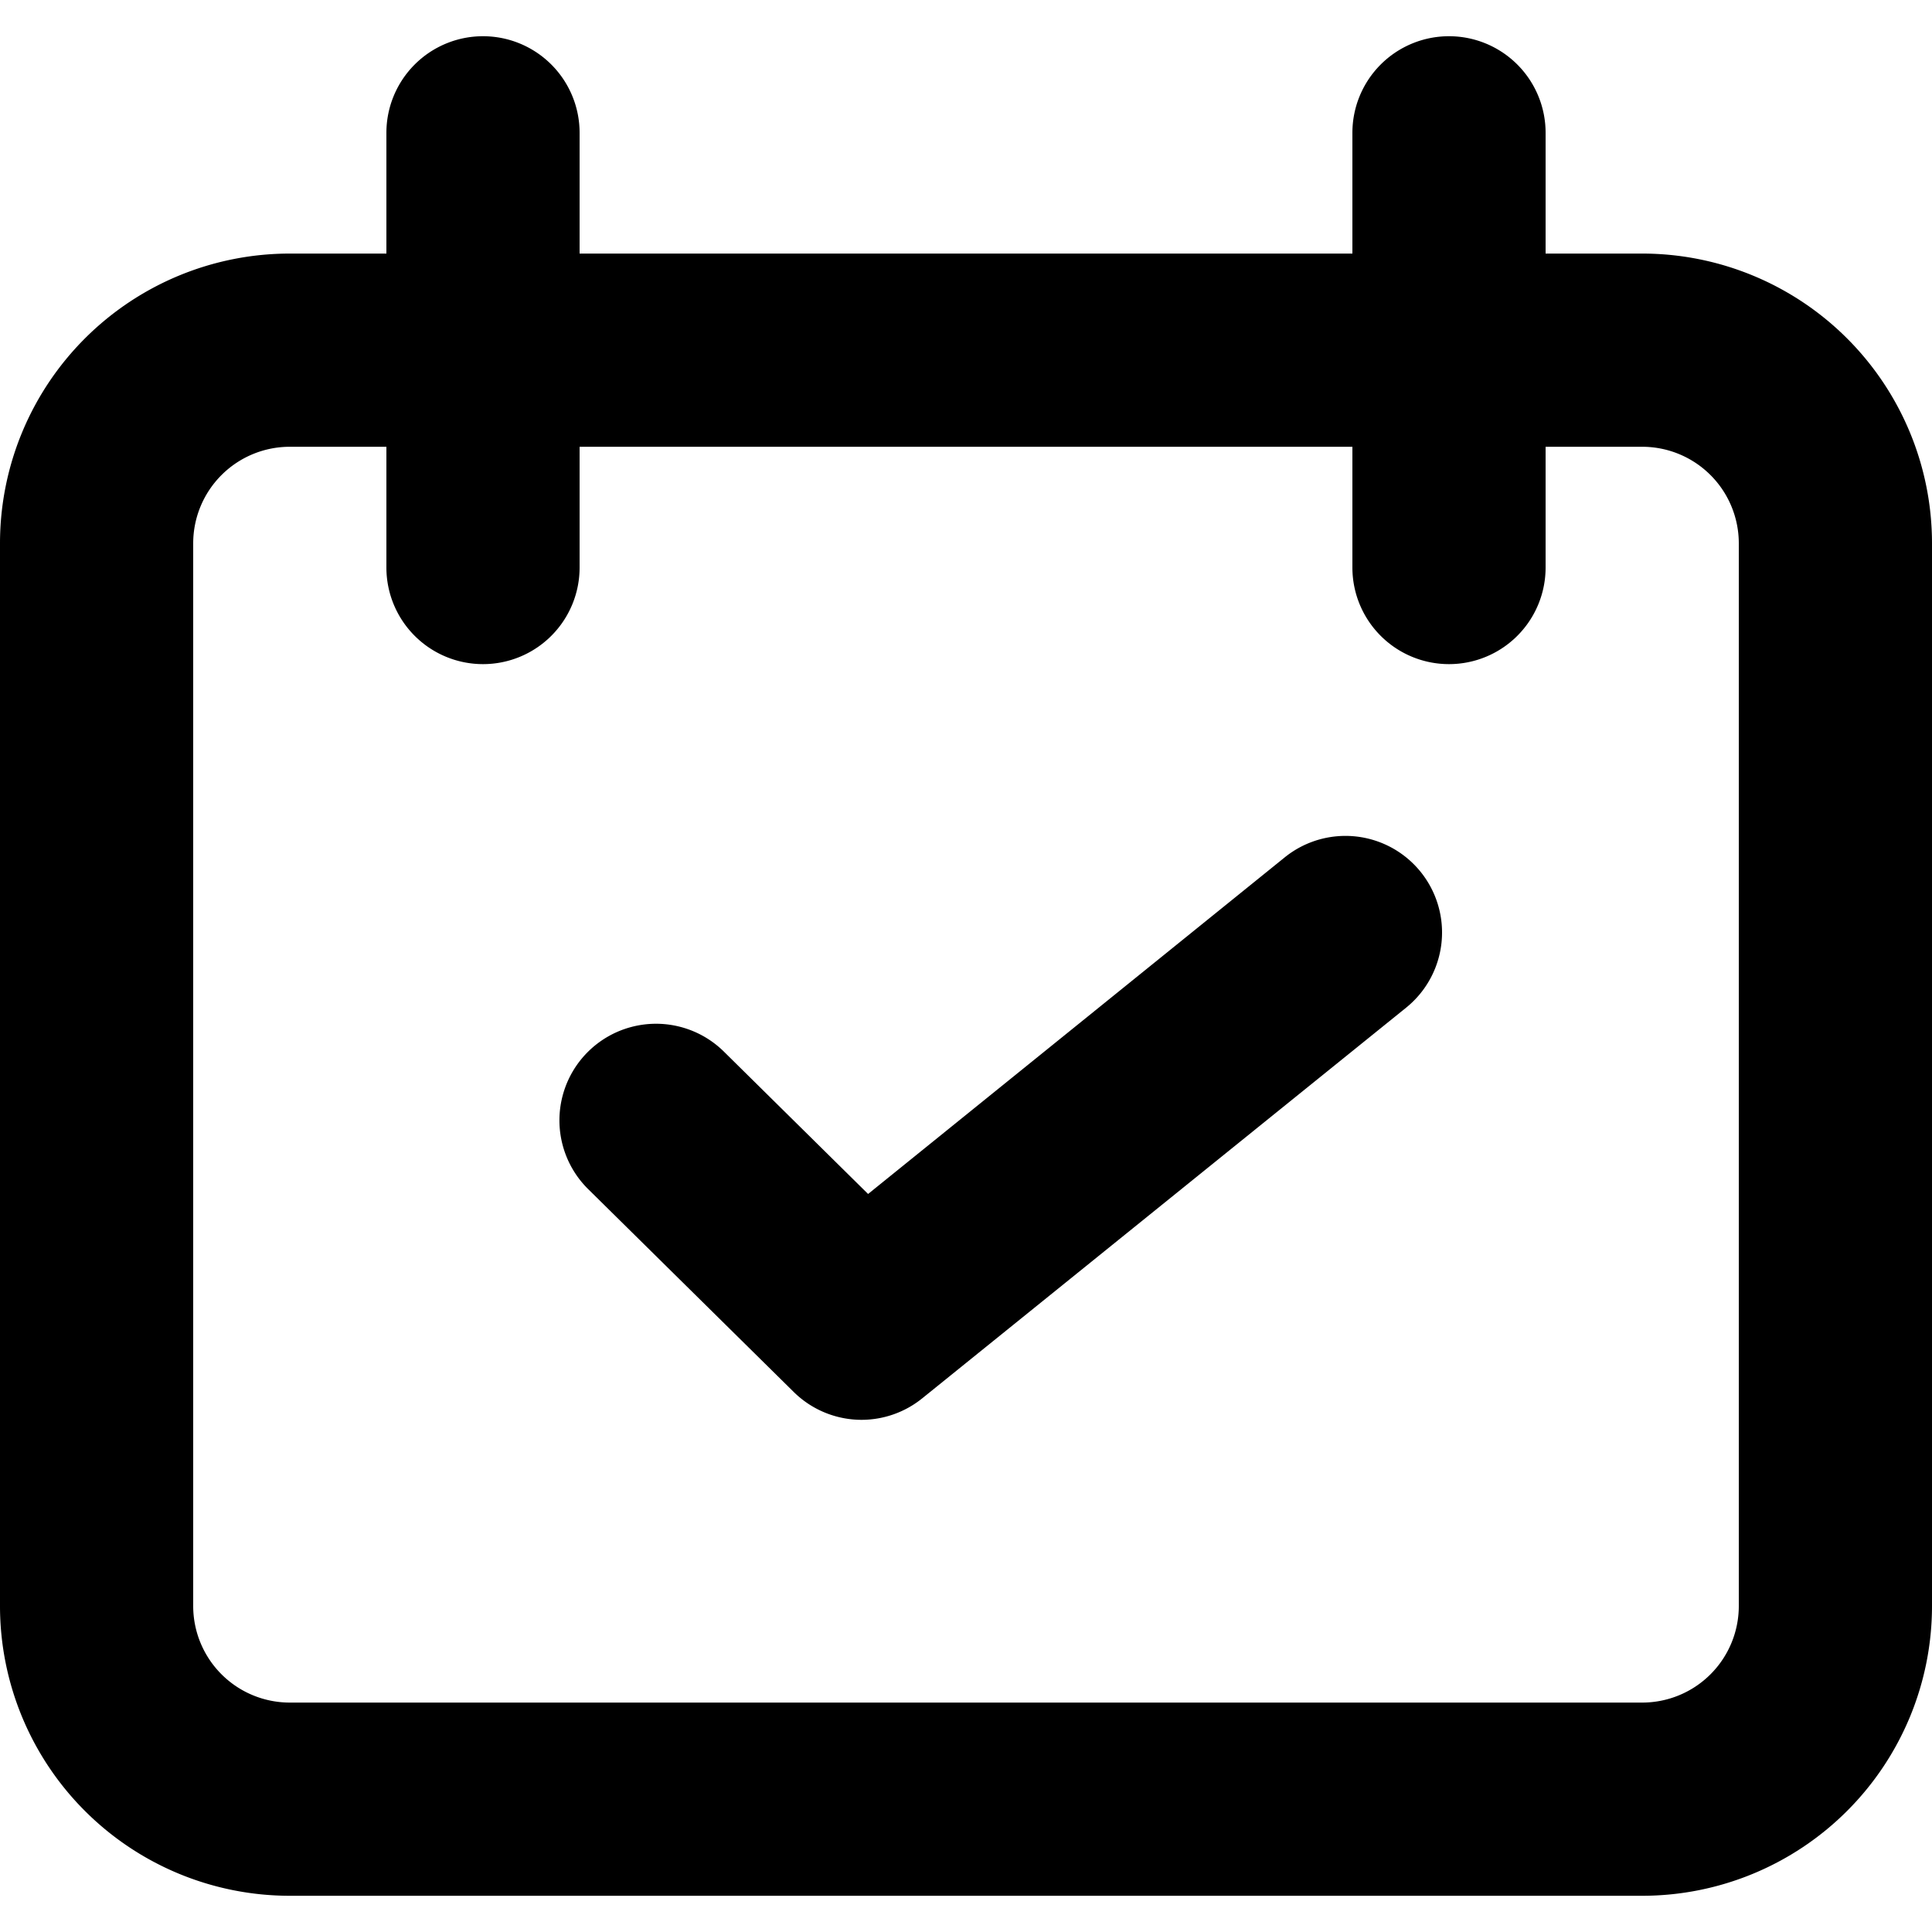 <svg xmlns="http://www.w3.org/2000/svg" width="40" height="40" viewBox="0 0 40 40"><g transform="translate(-72 -636.75)"><rect width="40" height="40" transform="translate(72 636.75)" fill="none"/><path d="M6,4A2,2,0,0,0,4,6V28a2,2,0,0,0,2,2H34a2,2,0,0,0,2-2V6a2,2,0,0,0-2-2H6M6,0H34a6,6,0,0,1,6,6V28a6,6,0,0,1-6,6H6a6,6,0,0,1-6-6V6A6,6,0,0,1,6,0Z" transform="translate(72 642)" /><path d="M0,11A2,2,0,0,1-2,9V0A2,2,0,0,1,0-2,2,2,0,0,1,2,0V9A2,2,0,0,1,0,11Z" transform="translate(102 639.5)" /><path d="M0,11A2,2,0,0,1-2,9V0A2,2,0,0,1,0-2,2,2,0,0,1,2,0V9A2,2,0,0,1,0,11Z" transform="translate(82 639.5)" /><path d="M89.839,666.146a2,2,0,0,1-1.406-.577l-4.256-4.2a2,2,0,0,1,2.811-2.846l2.985,2.947L98.6,654.5a2,2,0,1,1,2.512,3.113L91.095,665.7A2,2,0,0,1,89.839,666.146Z" /></g></svg>
